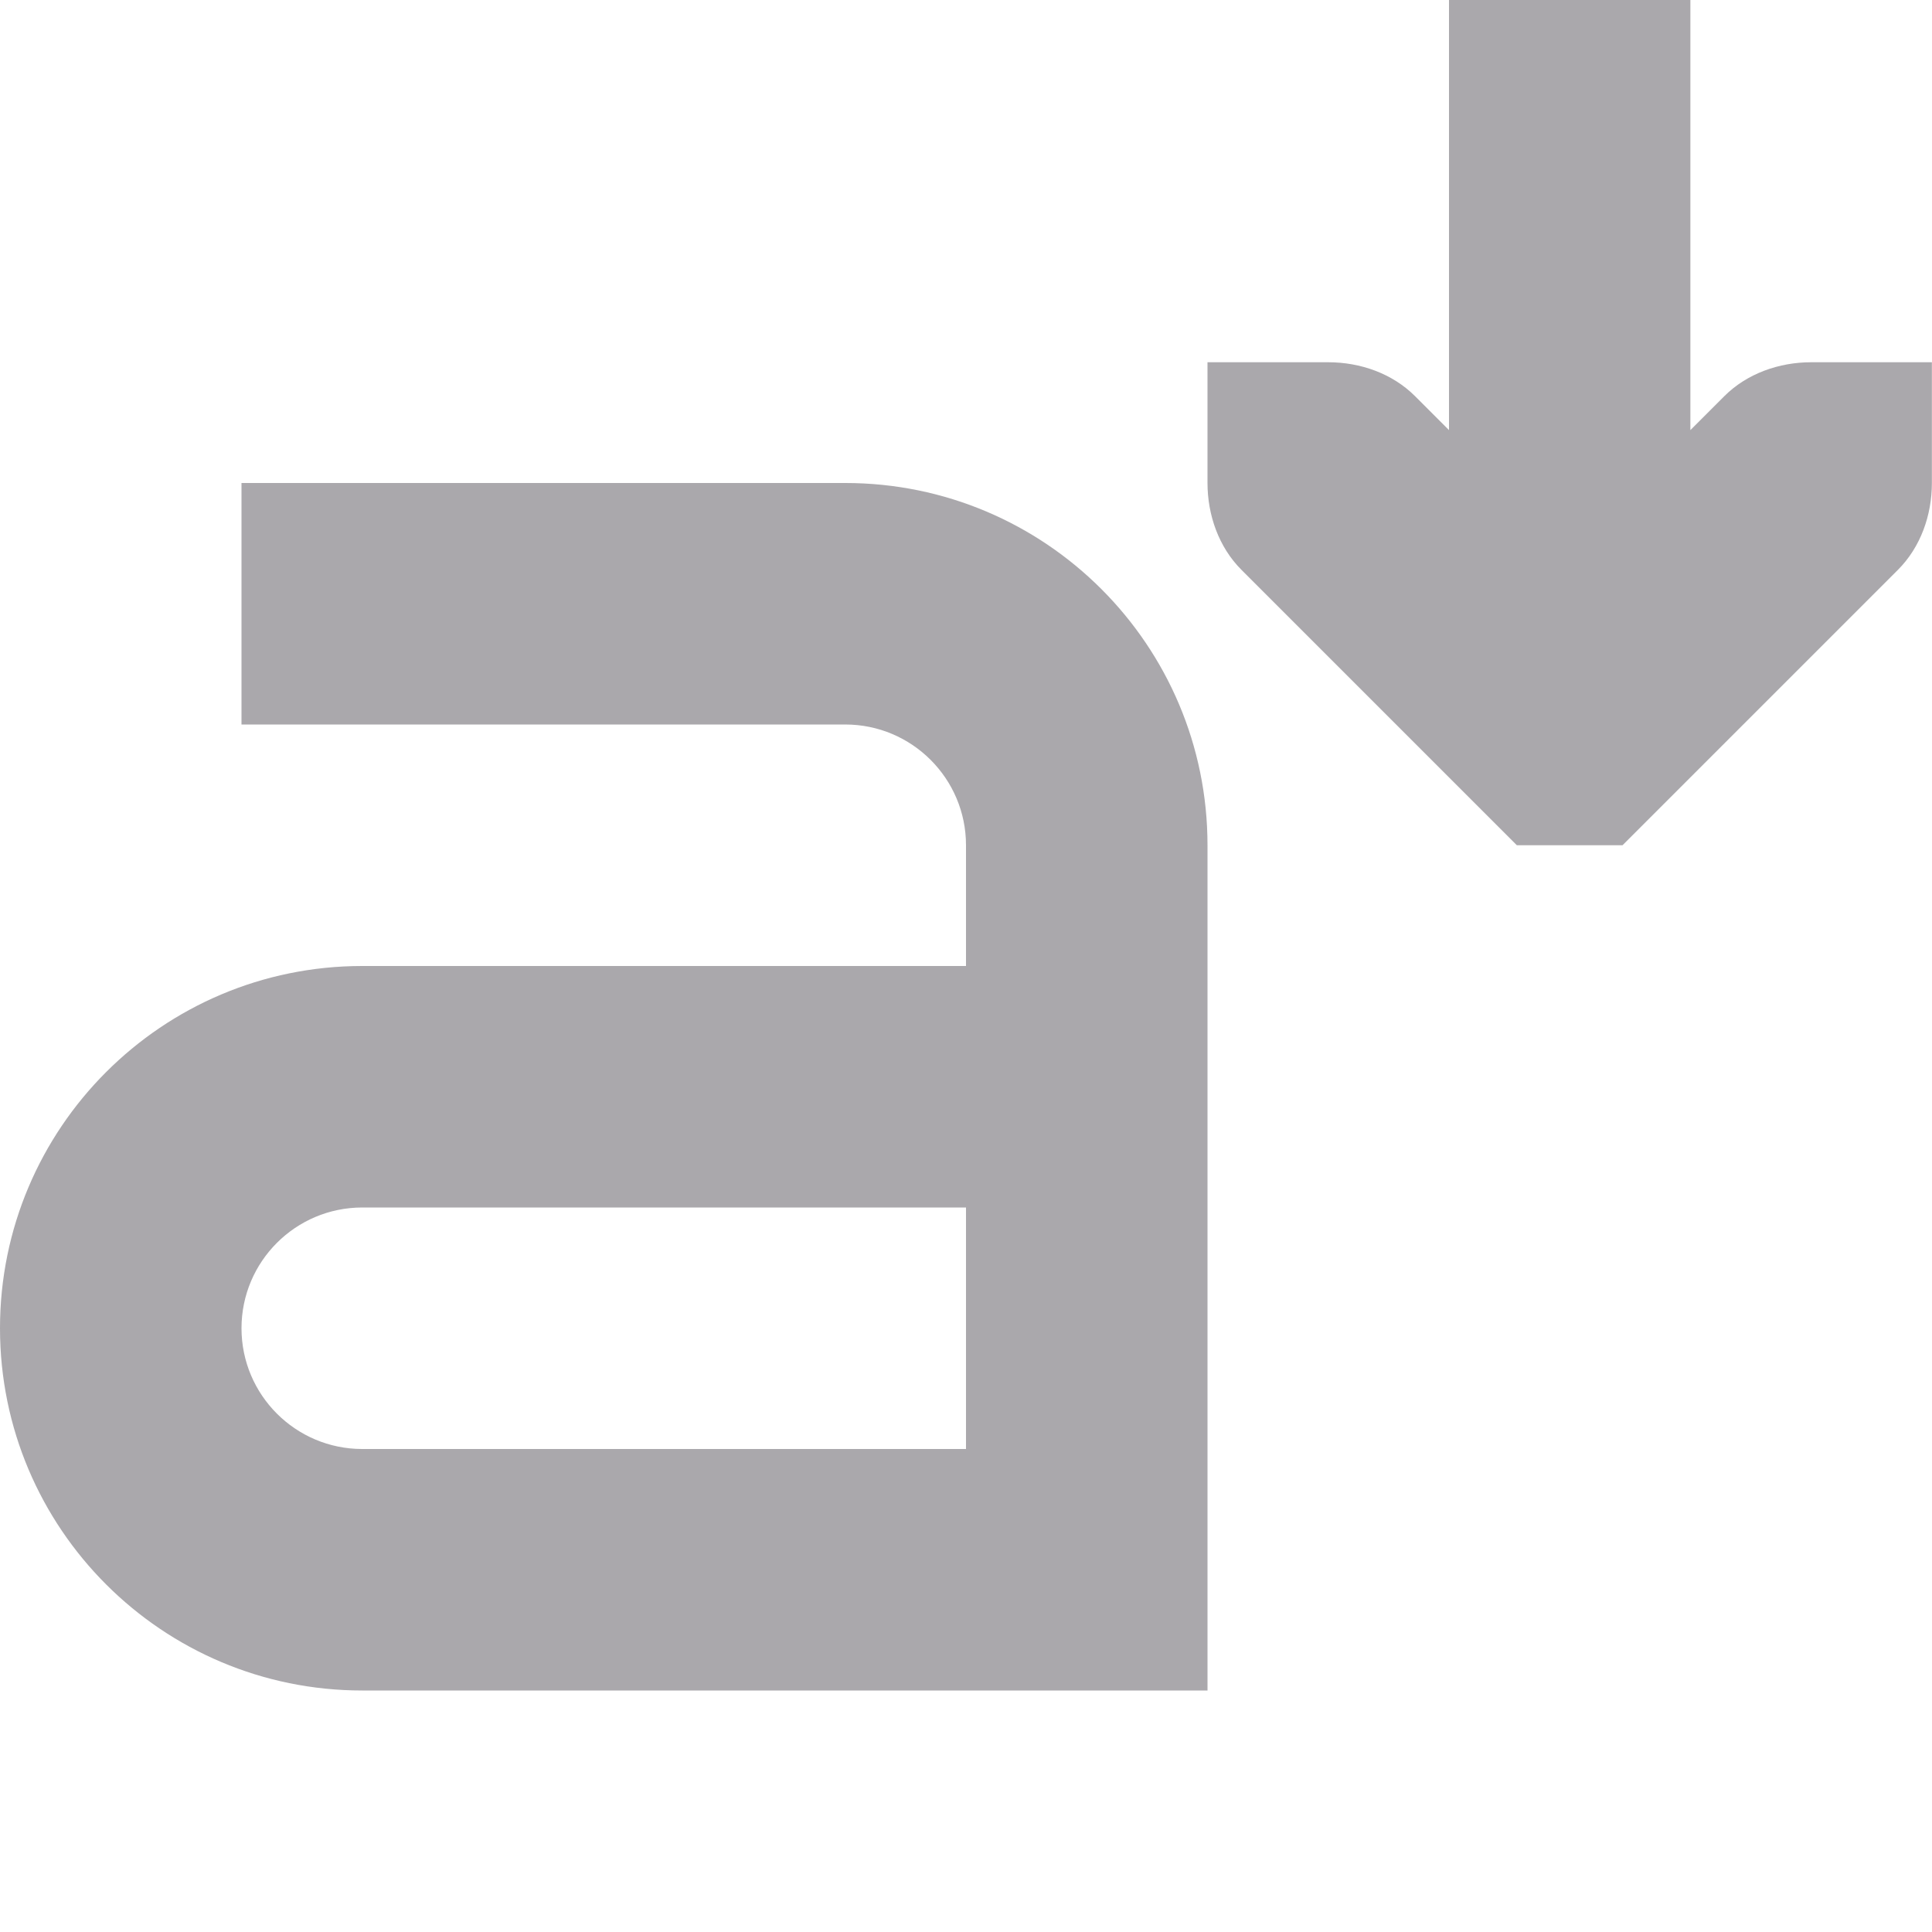 <svg viewBox="0 0 16 16" xmlns="http://www.w3.org/2000/svg"><path d="m12 0v3.562l-.281-.281c-.188-.188-.453-.281-.719-.281h-1v1c0 .265.093.531.281.719l2 2 .281.281h.875l.281-.281 2-2c.188-.188.281-.453.281-.719v-1h-1c-.265 0-.531.093-.719.281l-.281.281v-3.562zm-10 4v2h5c.552 0 1 .448 1 1v1h-5c-1.657 0-3 1.343-3 3 0 1.657 1.343 3 3 3h7v-7c0-1.657-1.343-3-3-3zm1 6h5v2h-5c-.552 0-1-.448-1-1s.448-1 1-1z" fill="#aaa8ac"/></svg>